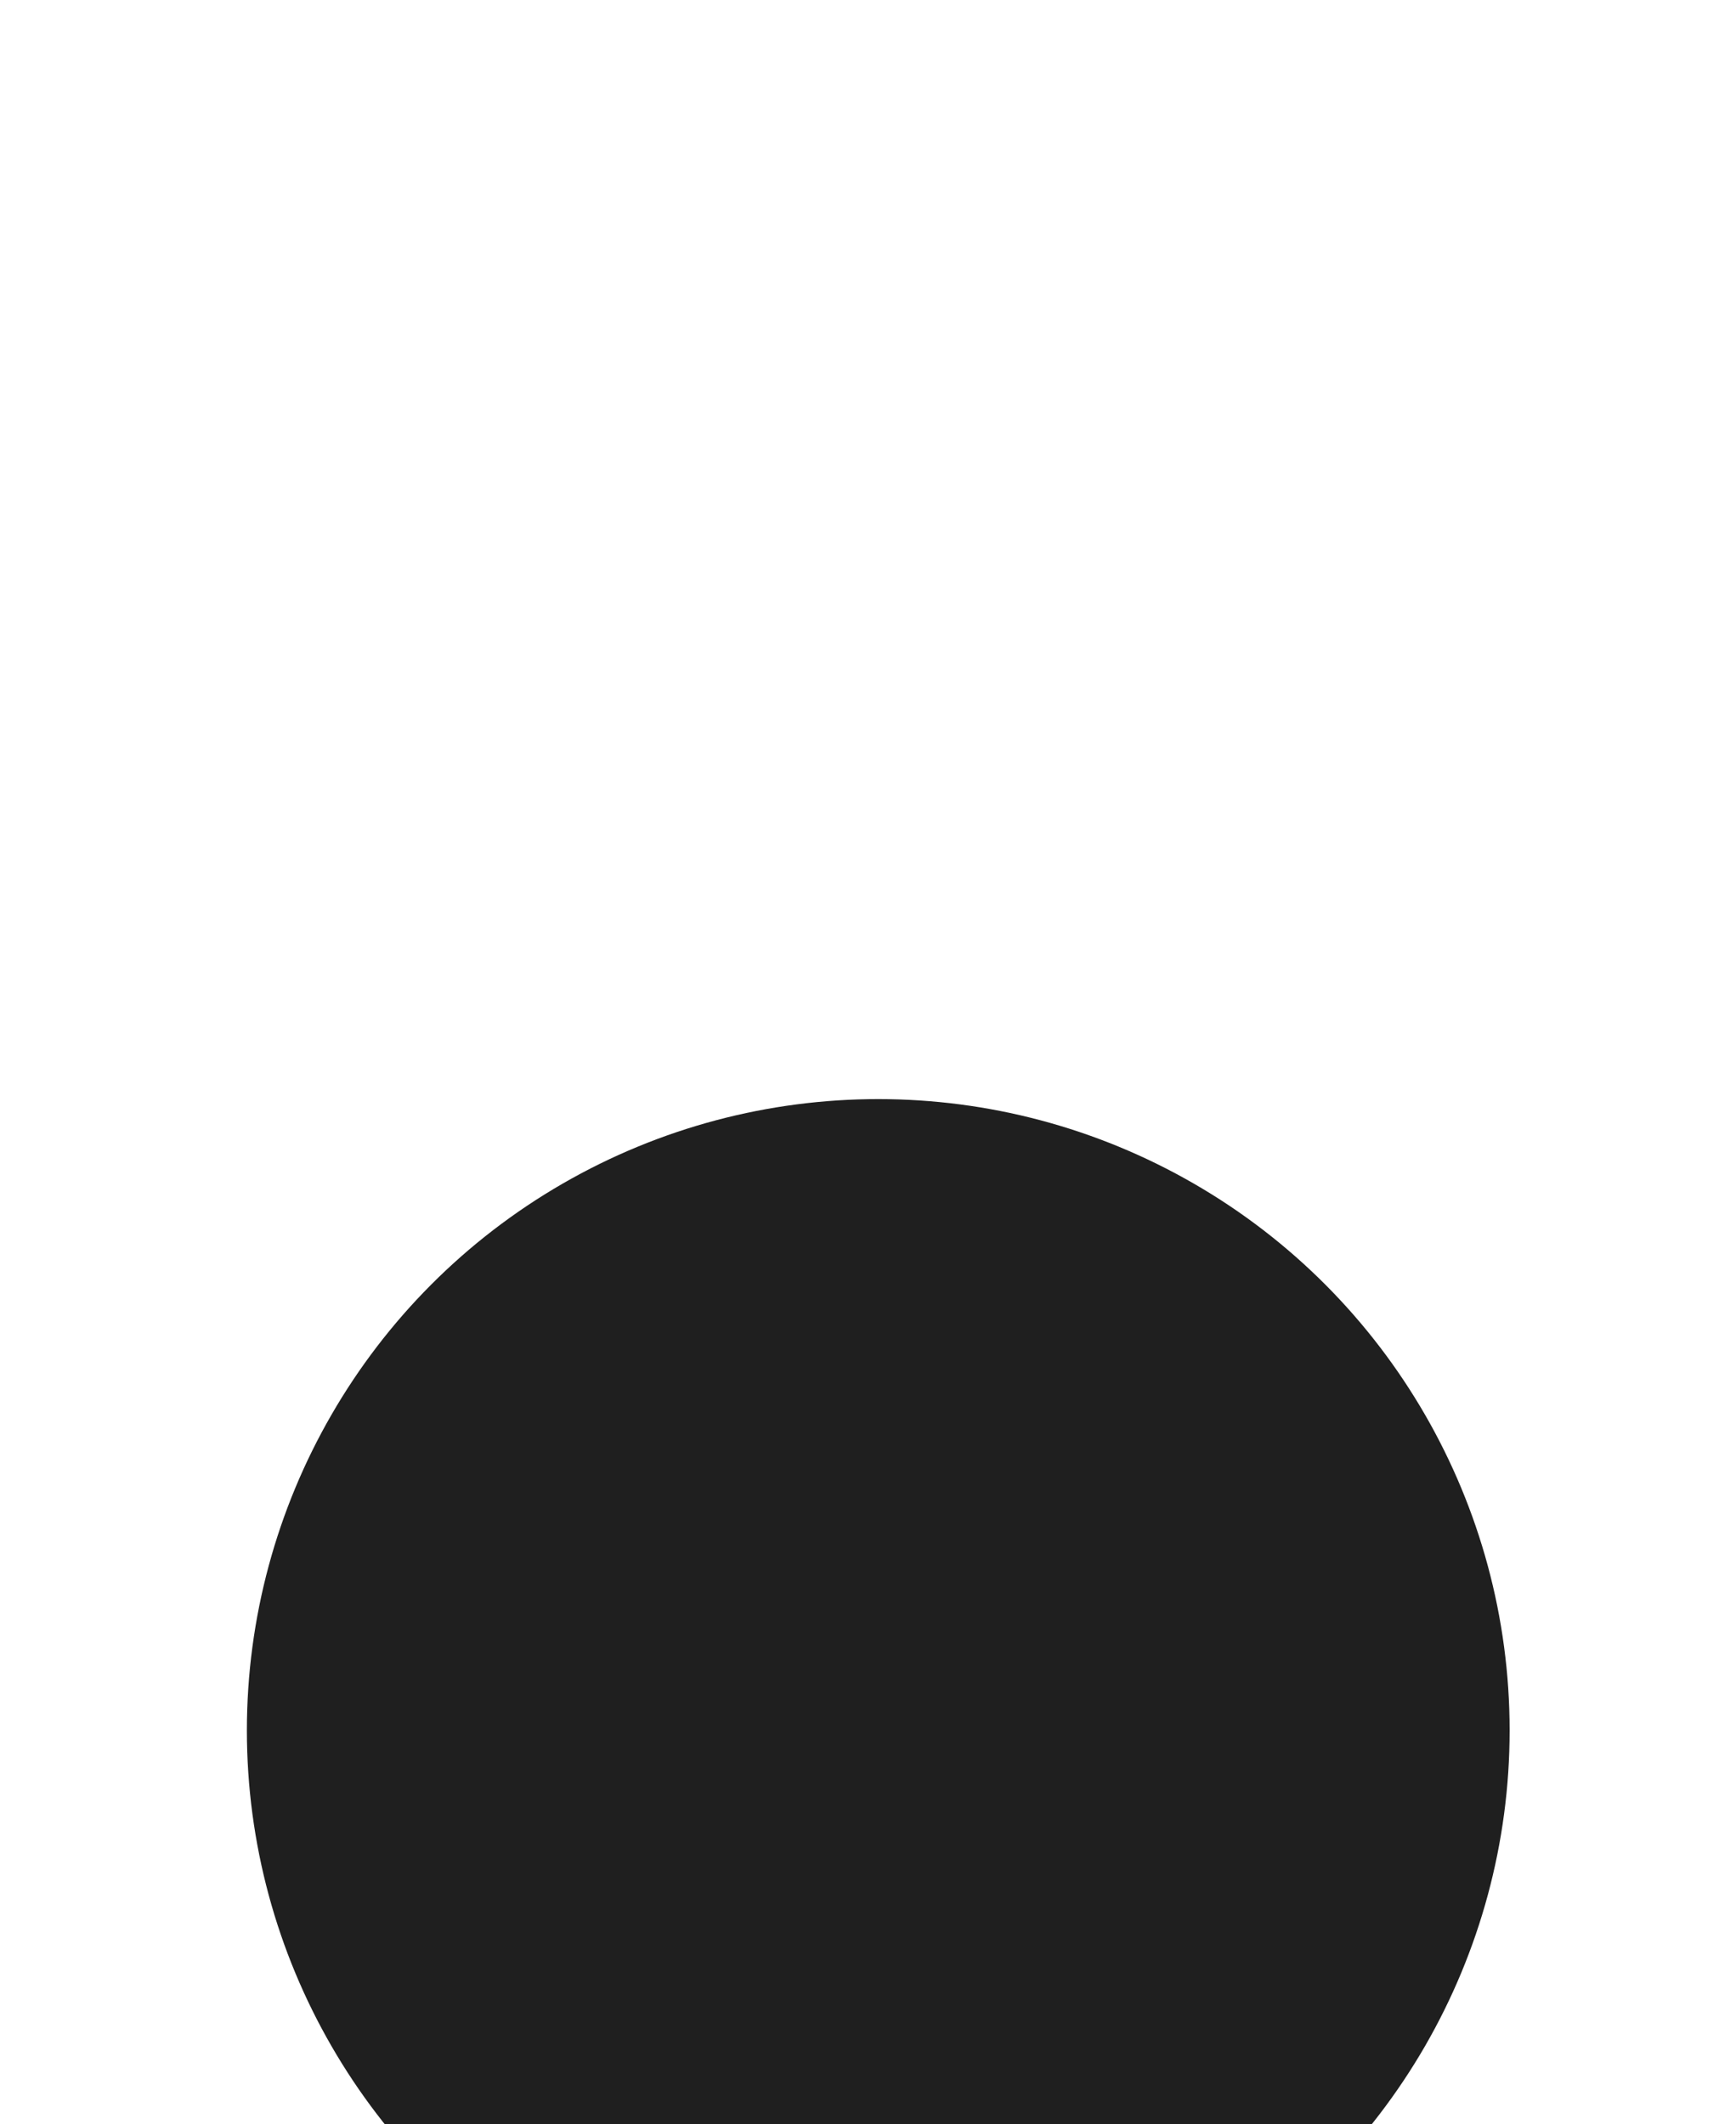 <svg width="76" height="93" viewBox="0 0 76 93" fill="none" xmlns="http://www.w3.org/2000/svg">
<g id="Ellipse 9" filter="url(#filter0_dddd_46_143)">
<circle cx="38.449" cy="30.309" r="27.641" fill="#1F1F1F"/>
</g>
<defs>
<filter id="filter0_dddd_46_143" x="0.98" y="0.212" width="74.937" height="92.136" filterUnits="userSpaceOnUse" color-interpolation-filters="sRGB">
<feFlood flood-opacity="0" result="BackgroundImageFix"/>
<feColorMatrix in="SourceAlpha" type="matrix" values="0 0 0 0 0 0 0 0 0 0 0 0 0 0 0 0 0 0 127 0" result="hardAlpha"/>
<feOffset dy="1.228"/>
<feGaussianBlur stdDeviation="1.843"/>
<feColorMatrix type="matrix" values="0 0 0 0 0 0 0 0 0 0 0 0 0 0 0 0 0 0 0.1 0"/>
<feBlend mode="normal" in2="BackgroundImageFix" result="effect1_dropShadow_46_143"/>
<feColorMatrix in="SourceAlpha" type="matrix" values="0 0 0 0 0 0 0 0 0 0 0 0 0 0 0 0 0 0 127 0" result="hardAlpha"/>
<feOffset dy="6.142"/>
<feGaussianBlur stdDeviation="3.071"/>
<feColorMatrix type="matrix" values="0 0 0 0 0 0 0 0 0 0 0 0 0 0 0 0 0 0 0.09 0"/>
<feBlend mode="normal" in2="effect1_dropShadow_46_143" result="effect2_dropShadow_46_143"/>
<feColorMatrix in="SourceAlpha" type="matrix" values="0 0 0 0 0 0 0 0 0 0 0 0 0 0 0 0 0 0 127 0" result="hardAlpha"/>
<feOffset dy="13.513"/>
<feGaussianBlur stdDeviation="4.3"/>
<feColorMatrix type="matrix" values="0 0 0 0 0 0 0 0 0 0 0 0 0 0 0 0 0 0 0.05 0"/>
<feBlend mode="normal" in2="effect2_dropShadow_46_143" result="effect3_dropShadow_46_143"/>
<feColorMatrix in="SourceAlpha" type="matrix" values="0 0 0 0 0 0 0 0 0 0 0 0 0 0 0 0 0 0 127 0" result="hardAlpha"/>
<feOffset dy="24.57"/>
<feGaussianBlur stdDeviation="4.914"/>
<feColorMatrix type="matrix" values="0 0 0 0 0 0 0 0 0 0 0 0 0 0 0 0 0 0 0.01 0"/>
<feBlend mode="normal" in2="effect3_dropShadow_46_143" result="effect4_dropShadow_46_143"/>
<feBlend mode="normal" in="SourceGraphic" in2="effect4_dropShadow_46_143" result="shape"/>
</filter>
</defs>
</svg>
